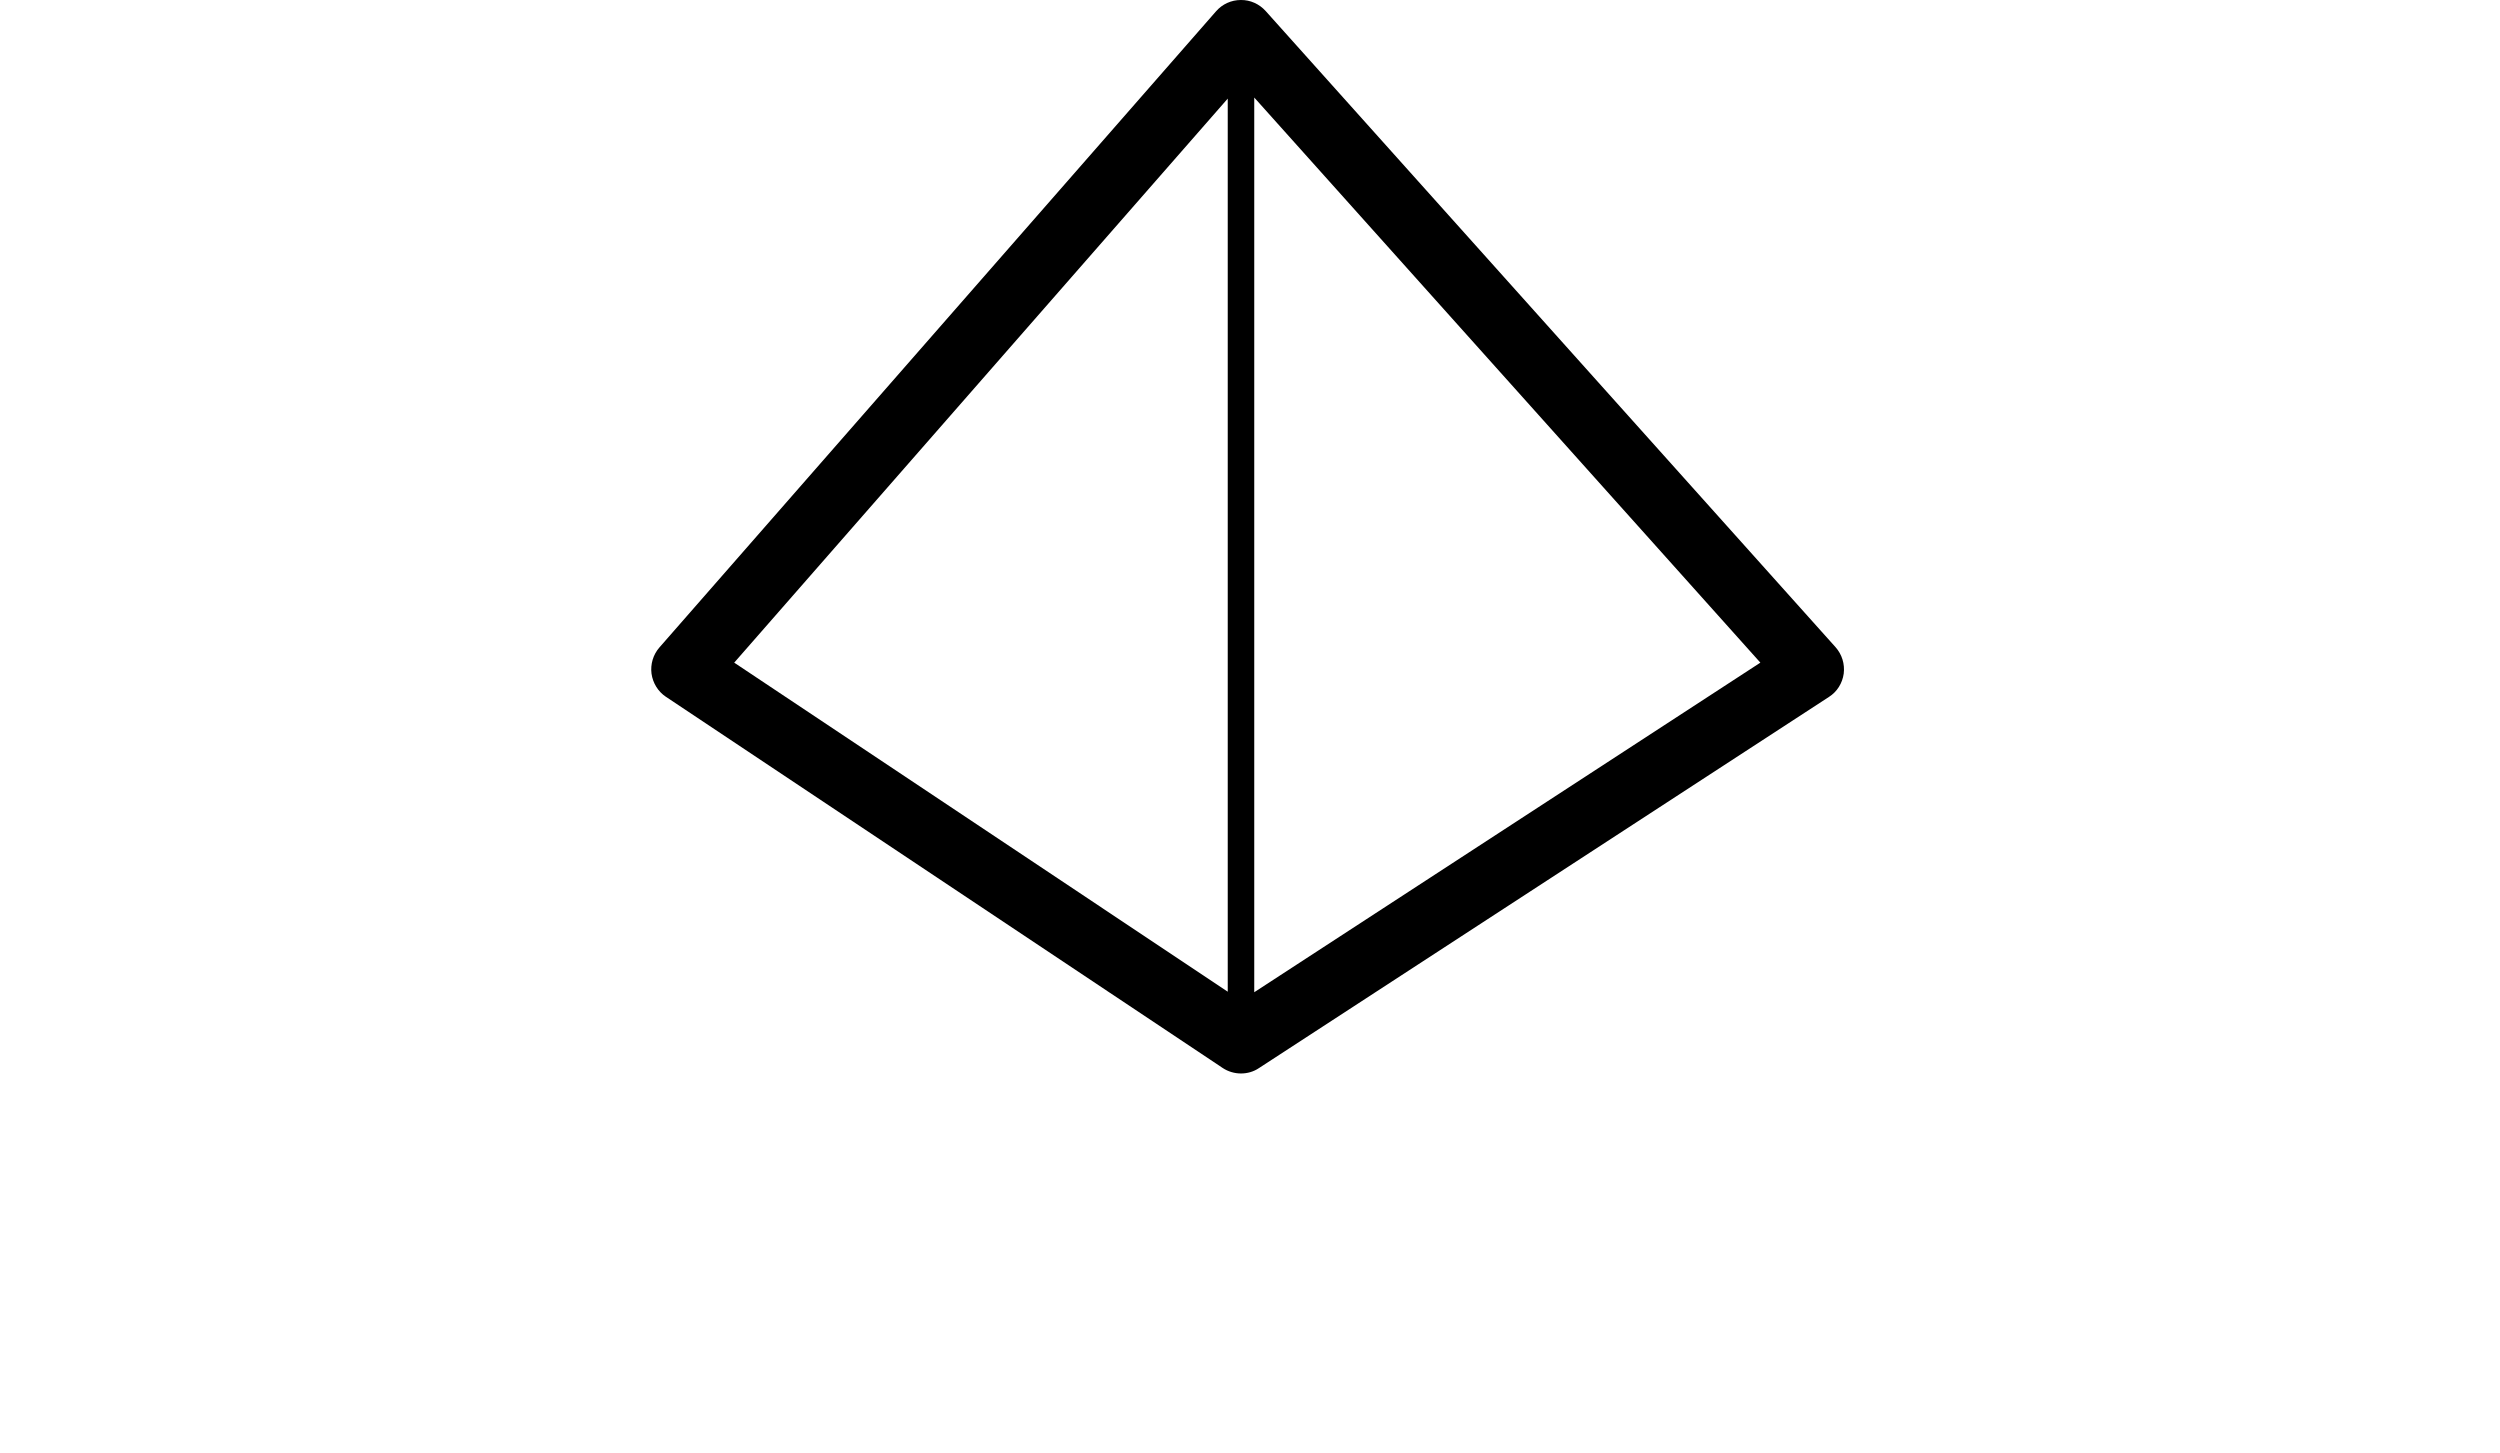<svg xmlns="http://www.w3.org/2000/svg" viewBox="0 0 1048 609"><path class="loader-svg" d="M769.446 271.28L530.556 4.61C527.89 1.666 524.113-.056 520.168 0c-4 0-7.777 1.722-10.388 4.722L276.446 271.39c-2.666 3.056-3.833 7.056-3.333 11 .556 3.944 2.722 7.5 6.056 9.722L512.5 447.668c2.333 1.555 5.055 2.333 7.722 2.333 2.61 0 5.278-.72 7.556-2.275L766.666 292.17c3.445-2.168 5.667-5.78 6.222-9.78.5-4.055-.722-8.055-3.444-11.11zM514.668 415.722L307.78 277.78 514.668 41.334v374.388zm11.112.222V40.89l212.166 236.89L525.78 415.944z"/></svg>